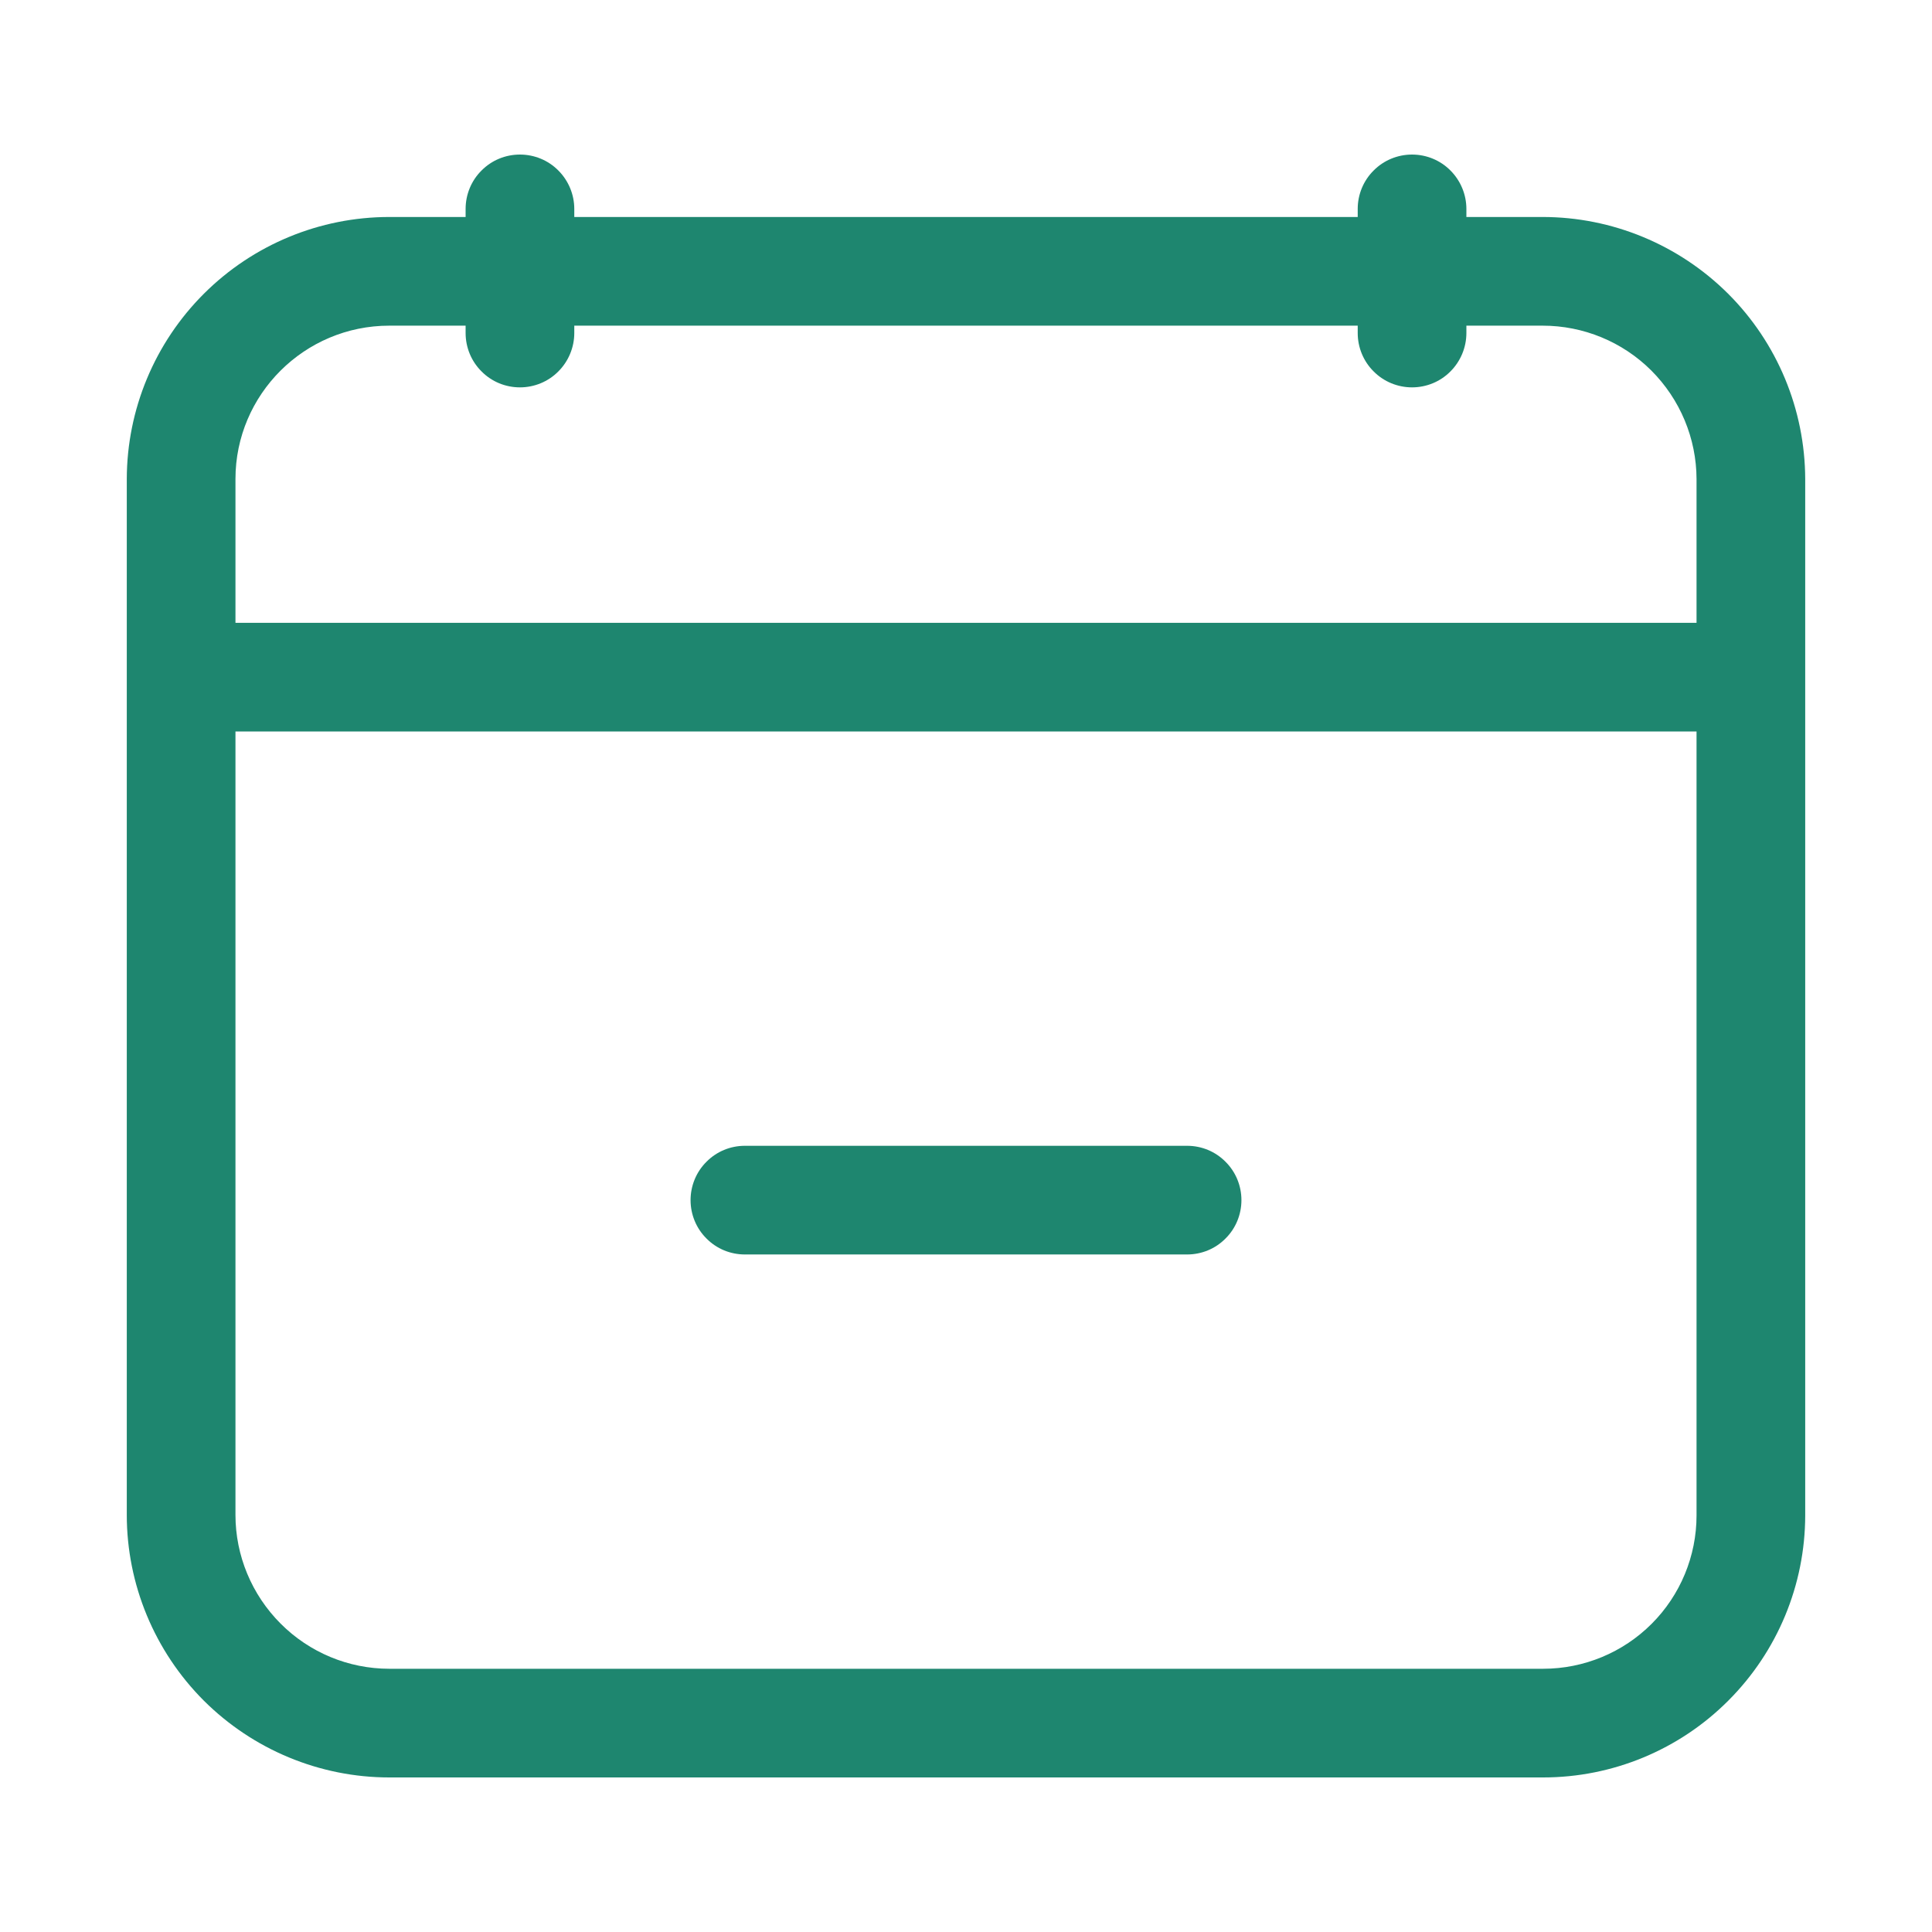 <svg width="16" height="16" viewBox="0 0 16 16" fill="none" xmlns="http://www.w3.org/2000/svg">
<path d="M12.775 1.797H12.144V1.73C12.144 1.611 12.096 1.496 12.012 1.412C11.928 1.327 11.813 1.28 11.694 1.28C11.575 1.28 11.46 1.327 11.376 1.412C11.291 1.496 11.244 1.611 11.244 1.73V1.797H4.756V1.73C4.756 1.611 4.708 1.496 4.624 1.412C4.54 1.327 4.425 1.28 4.306 1.28C4.186 1.28 4.072 1.327 3.988 1.412C3.903 1.496 3.856 1.611 3.856 1.73V1.797H3.224C2.648 1.797 2.096 2.026 1.689 2.432C1.281 2.839 1.051 3.391 1.05 3.967V12.546C1.05 13.122 1.28 13.675 1.687 14.083C2.095 14.49 2.648 14.72 3.224 14.72H12.78C13.355 14.72 13.907 14.491 14.313 14.084C14.72 13.677 14.949 13.126 14.95 12.55V3.967C14.948 3.391 14.719 2.839 14.311 2.432C13.903 2.026 13.351 1.797 12.775 1.797ZM3.224 2.697H3.856V2.758C3.856 2.877 3.903 2.992 3.988 3.076C4.072 3.161 4.186 3.208 4.306 3.208C4.425 3.208 4.54 3.161 4.624 3.076C4.708 2.992 4.756 2.877 4.756 2.758V2.697H11.244V2.758C11.244 2.877 11.291 2.992 11.376 3.076C11.46 3.161 11.575 3.208 11.694 3.208C11.813 3.208 11.928 3.161 12.012 3.076C12.096 2.992 12.144 2.877 12.144 2.758V2.697H12.775C13.113 2.697 13.436 2.83 13.675 3.068C13.914 3.307 14.049 3.63 14.05 3.967V5.158H1.95V3.967C1.95 3.267 2.521 2.697 3.224 2.697ZM12.78 13.82H3.224C2.886 13.82 2.562 13.685 2.324 13.446C2.085 13.207 1.95 12.883 1.95 12.546V6.058H14.05V12.55C14.05 12.887 13.916 13.21 13.678 13.448C13.44 13.686 13.117 13.82 12.78 13.82Z" fill="#1E866F"/>
<path d="M9.831 9.489H6.169C6.049 9.489 5.935 9.536 5.851 9.621C5.766 9.705 5.719 9.82 5.719 9.939C5.719 10.058 5.766 10.173 5.851 10.257C5.935 10.342 6.049 10.389 6.169 10.389H9.831C9.951 10.389 10.065 10.342 10.149 10.257C10.234 10.173 10.281 10.058 10.281 9.939C10.281 9.82 10.234 9.705 10.149 9.621C10.065 9.536 9.951 9.489 9.831 9.489Z" fill="#1E866F"/>
</svg>
